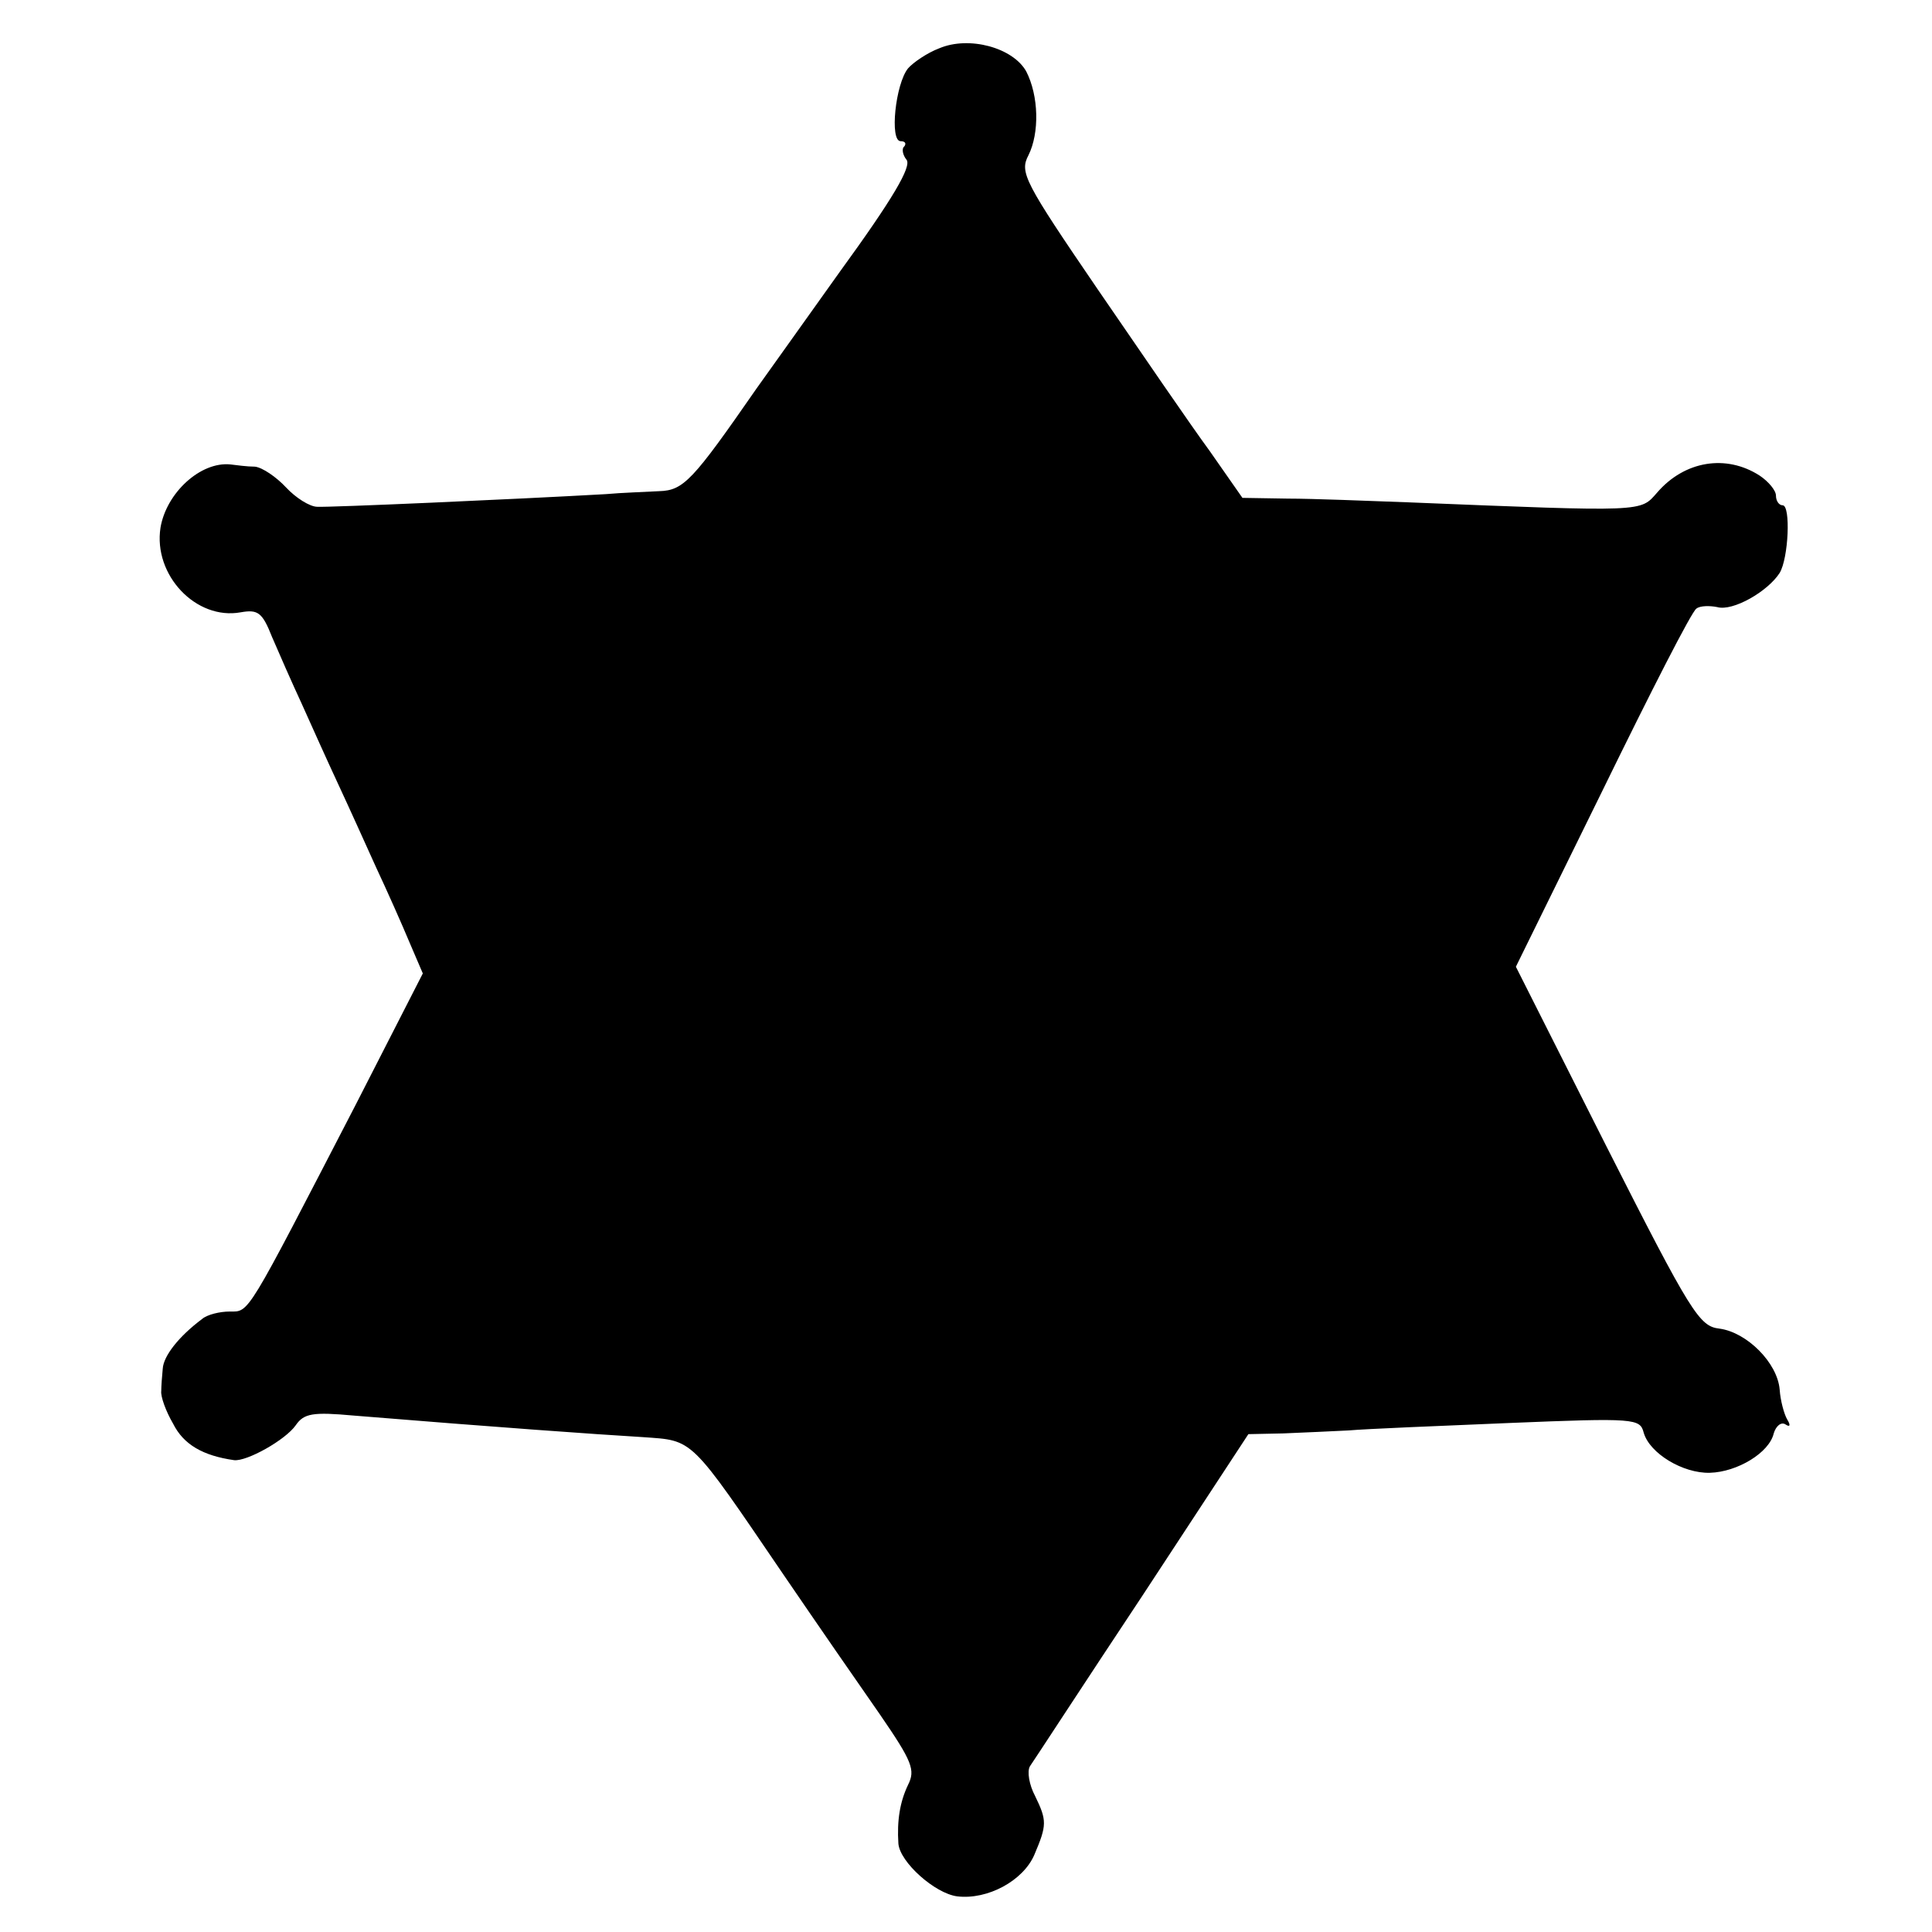 <?xml version="1.0" standalone="no"?>
<!DOCTYPE svg PUBLIC "-//W3C//DTD SVG 20010904//EN"
 "http://www.w3.org/TR/2001/REC-SVG-20010904/DTD/svg10.dtd">
<svg version="1.0" xmlns="http://www.w3.org/2000/svg"
 width="260pt" height="260pt" viewBox="0 0 260 260"
 preserveAspectRatio="xMidYMid meet">
<g transform="translate(0,260) scale(0.1,-0.1)"
fill="#000000" stroke="none">
<path d="M1264 2535 c-16 -6 -35 -19 -42 -27 -17 -21 -25 -98 -10 -98 6 0 8
-3 5 -7 -4 -3 -2 -12 3 -18 7 -9 -18 -52 -90 -151 -54 -76 -105 -147 -112
-157 -86 -124 -98 -137 -131 -138 -17 -1 -50 -2 -72 -4 -124 -7 -373 -18 -388
-17 -10 0 -29 12 -42 26 -13 14 -32 27 -42 28 -10 0 -25 2 -33 3 -40 4 -86
-38 -94 -85 -10 -64 48 -125 108 -114 23 4 29 0 42 -33 9 -21 27 -62 40 -90
13 -29 35 -78 49 -108 14 -30 37 -81 51 -112 15 -32 35 -77 45 -101 l18 -42
-91 -178 c-148 -286 -142 -277 -169 -277 -13 0 -30 -4 -37 -10 -32 -24 -52
-50 -53 -67 -1 -10 -2 -24 -2 -30 -1 -7 6 -27 16 -44 14 -28 40 -43 82 -49 17
-2 69 27 83 47 11 16 23 18 78 13 196 -16 323 -25 389 -29 69 -5 62 2 190
-186 43 -63 101 -147 129 -187 44 -64 48 -75 38 -95 -11 -23 -15 -48 -13 -79
2 -25 49 -67 79 -71 41 -5 89 21 104 56 17 40 17 46 1 79 -8 15 -11 33 -7 40
5 7 72 110 151 229 l143 218 47 1 c27 1 66 3 88 4 22 2 119 6 216 10 170 7
176 6 181 -13 8 -28 53 -55 89 -54 37 1 80 27 86 53 3 10 10 16 16 12 6 -4 7
-1 2 7 -4 7 -9 25 -10 40 -3 36 -44 77 -81 82 -27 3 -38 20 -152 245 l-122
242 117 238 c64 131 120 241 126 244 5 4 18 4 28 2 21 -6 68 21 84 46 12 20
15 91 4 91 -5 0 -9 6 -9 13 0 7 -10 19 -22 27 -45 29 -101 20 -138 -23 -23
-26 -14 -26 -335 -13 -55 2 -128 5 -162 5 l-61 1 -44 63 c-25 34 -92 132 -151
218 -99 145 -105 157 -93 180 15 30 14 80 -3 113 -18 32 -77 48 -117 31z"/>
</g>
</svg>
